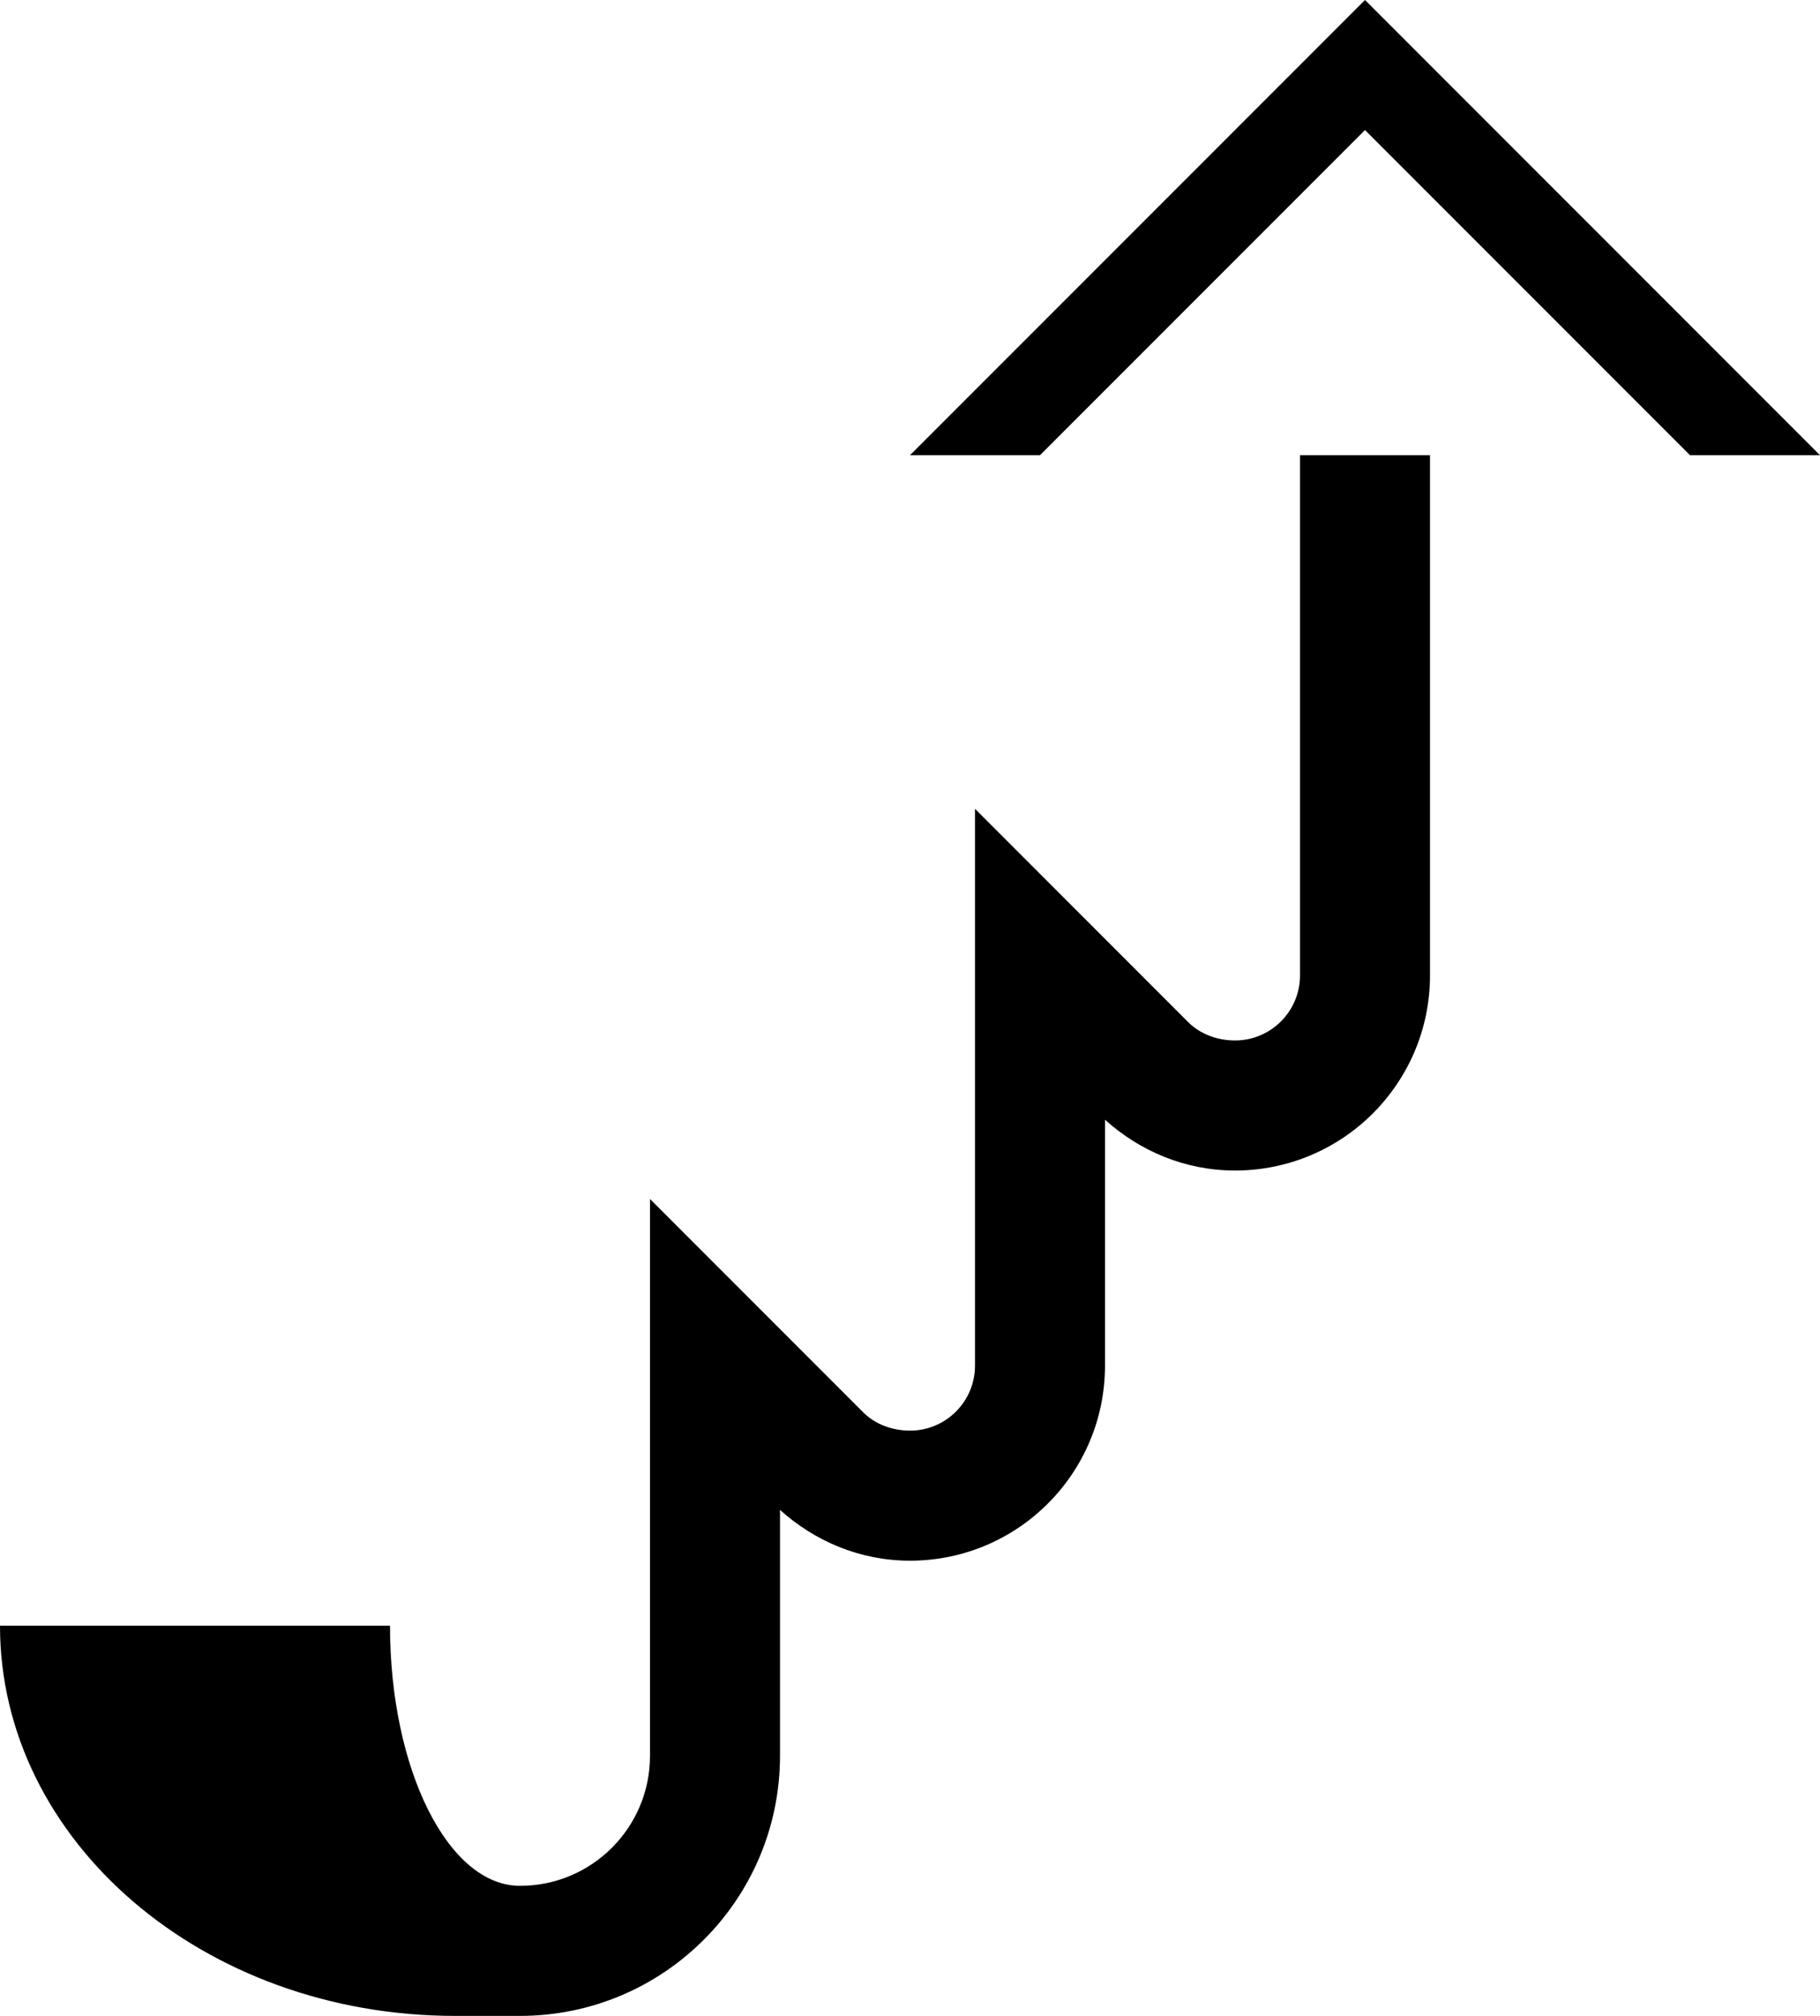 <?xml version="1.0" encoding="UTF-8" standalone="no"?>
<svg
   xmlns:dc="http://purl.org/dc/elements/1.1/"
   xmlns:cc="http://creativecommons.org/ns#"
   xmlns:rdf="http://www.w3.org/1999/02/22-rdf-syntax-ns#"
   xmlns:svg="http://www.w3.org/2000/svg"
   xmlns="http://www.w3.org/2000/svg"
   xmlns:sodipodi="http://sodipodi.sourceforge.net/DTD/sodipodi-0.dtd"
   xmlns:inkscape="http://www.inkscape.org/namespaces/inkscape"
   version="1.0"
   width="28"
   height="31"
   id="svg2"
   inkscape:version="0.47 r22583"
   sodipodi:docname="02-08-009-03-03-01.svg">
  <defs
     id="defs16">
    <inkscape:perspective
       sodipodi:type="inkscape:persp3d"
       inkscape:vp_x="0 : 23 : 1"
       inkscape:vp_y="0 : 1000 : 0"
       inkscape:vp_z="36 : 23 : 1"
       inkscape:persp3d-origin="18 : 15.333333 : 1"
       id="perspective18" />
  </defs>
  <sodipodi:namedview
     pagecolor="#ffffff"
     bordercolor="#666666"
     borderopacity="1"
     objecttolerance="10"
     gridtolerance="10"
     guidetolerance="10"
     inkscape:pageopacity="0"
     inkscape:pageshadow="2"
     inkscape:window-width="964"
     inkscape:window-height="721"
     id="namedview14"
     showgrid="true"
     inkscape:zoom="15.258065"
     inkscape:cx="14"
     inkscape:cy="15.5"
     inkscape:window-x="365"
     inkscape:window-y="0"
     inkscape:window-maximized="0"
     inkscape:current-layer="svg2"
     showborder="true">
    <inkscape:grid
       type="xygrid"
       id="grid2824"
       empspacing="5"
       visible="true"
       enabled="true"
       snapvisiblegridlinesonly="true" />
  </sodipodi:namedview>
  <path
     style="fill:#000000;fill-opacity:1;stroke:none"
     d="M 21,0 28,7 26,7 21,2 16,7 14,7 21,0 z"
     id="path2839" />
  <path
     style="fill:#000000;fill-opacity:1;stroke:none"
     d="m 22,7 0,8 c 0,1.657 -1.343,3 -3,3 -0.772,0 -1.468,-0.302 -2,-0.781 L 17,21 c 0,1.657 -1.343,3 -3,3 -0.772,0 -1.468,-0.302 -2,-0.781 L 12,27 c 0,2.209 -1.791,4 -4,4 L 7,31 C 3.134,31 0,28.314 0,25 l 6,0 c 0,2.209 0.895,4 2,4 1.105,0 2,-0.895 2,-2 l 0,-8.562 3.281,3.281 C 13.462,21.9 13.724,22 14,22 c 0.552,0 1,-0.448 1,-1 l 0,-8.562 3.281,3.281 C 18.462,15.9 18.724,16 19,16 c 0.552,0 1,-0.448 1,-1 l 0,-8 2,0 z"
     id="path2816" />
</svg>
